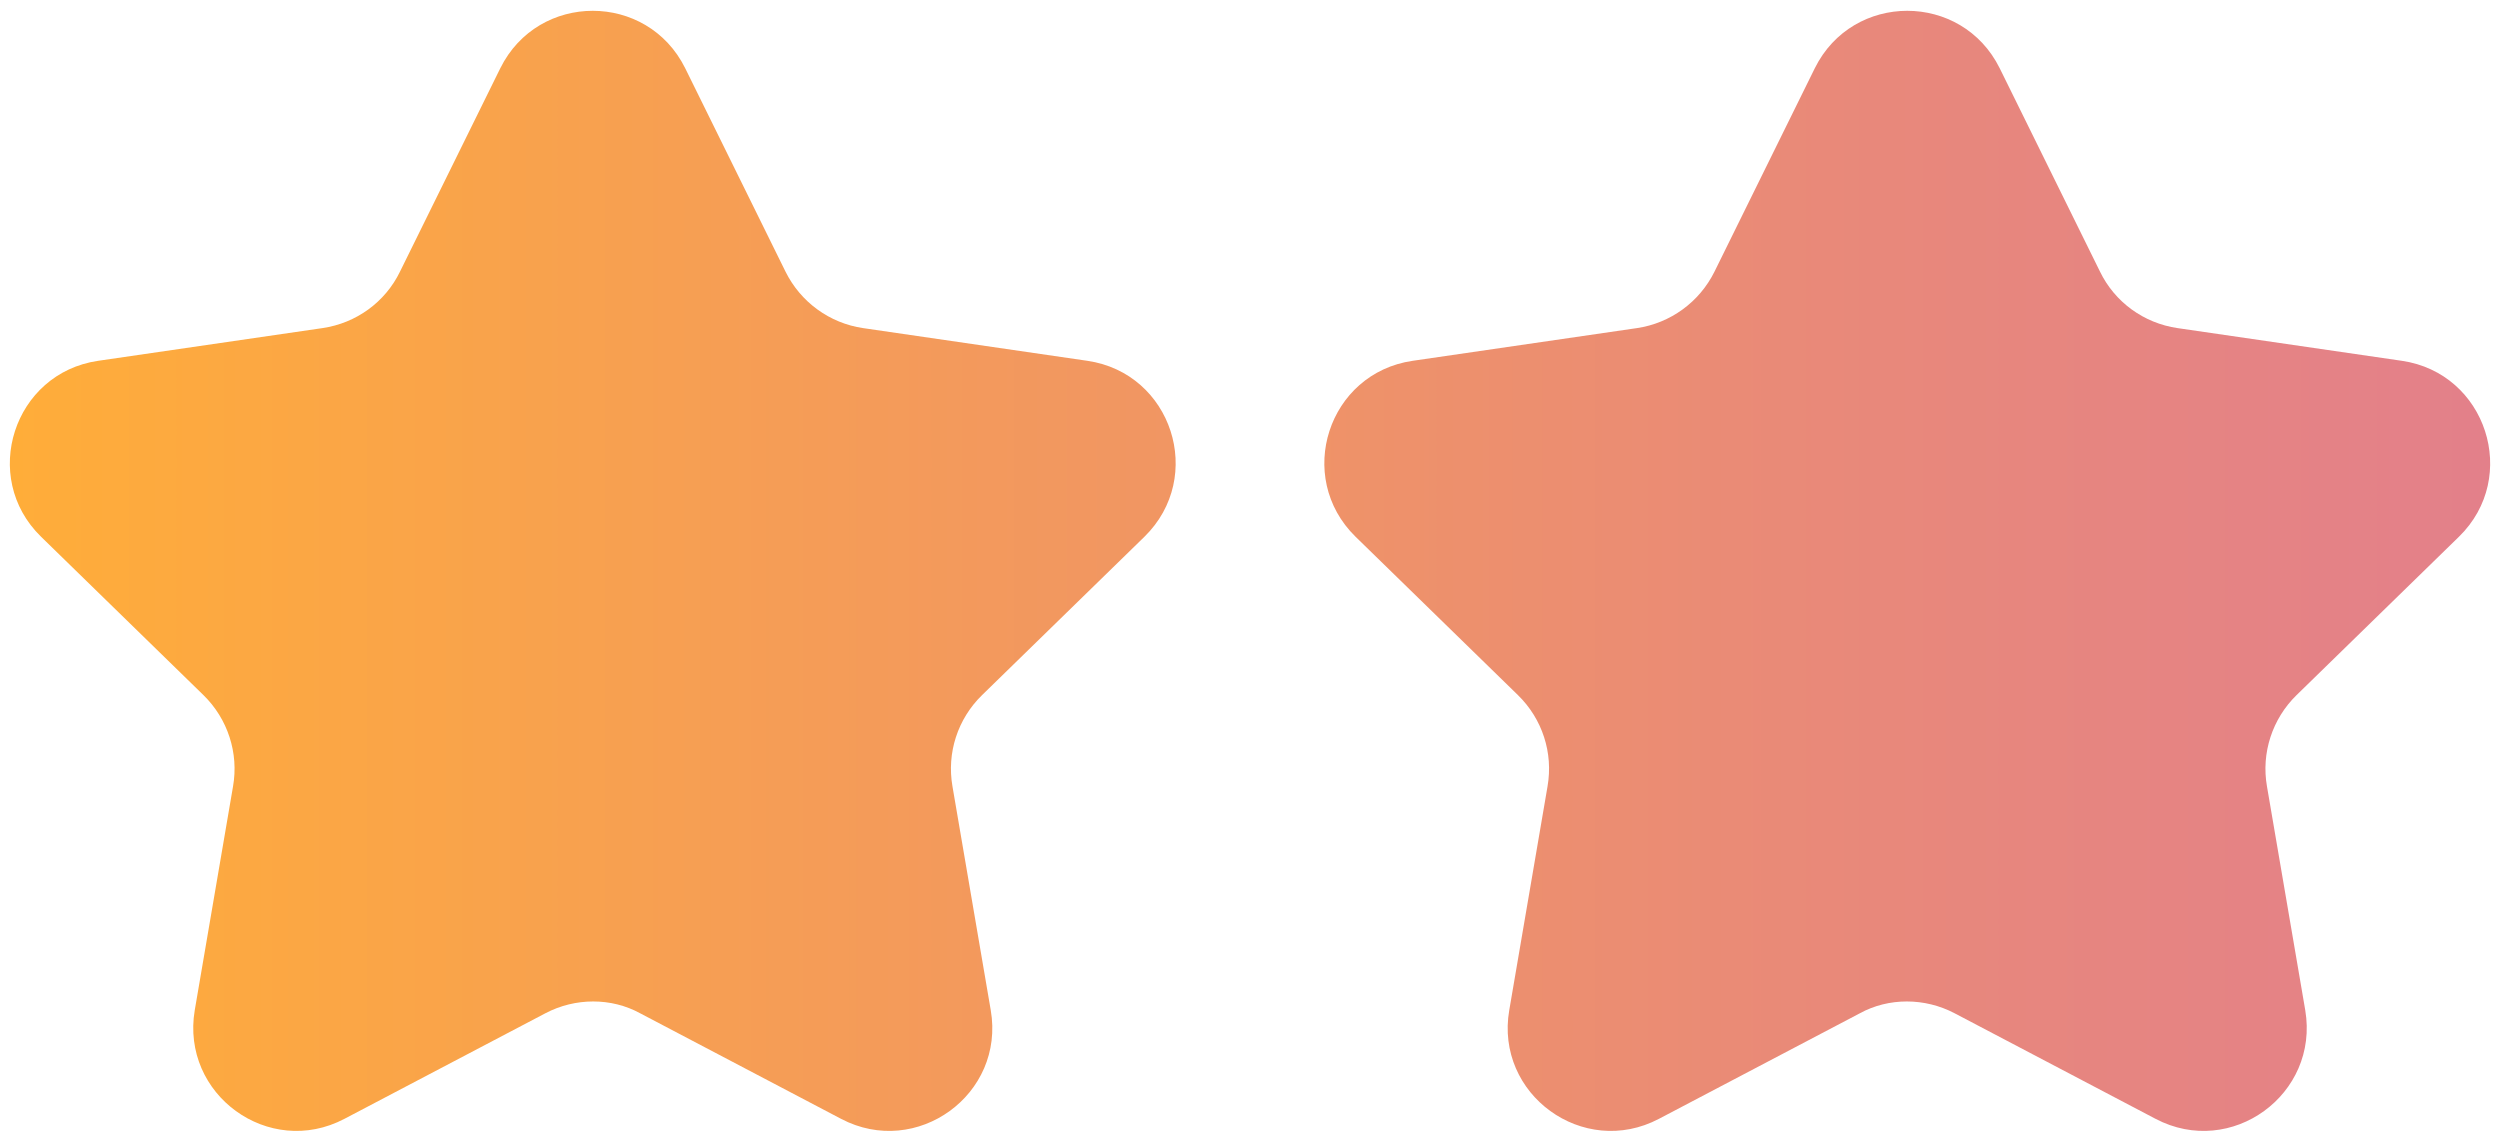 <?xml version="1.0" encoding="utf-8"?>
<!-- Generator: Adobe Illustrator 23.1.0, SVG Export Plug-In . SVG Version: 6.00 Build 0)  -->
<svg version="1.1" id="Слой_1" xmlns="http://www.w3.org/2000/svg" xmlns:xlink="http://www.w3.org/1999/xlink" x="0px" y="0px"
	 viewBox="0 0 81 37" style="enable-background:new 0 0 81 37;" xml:space="preserve">
<style type="text/css">
	.st0{fill:url(#SVGID_1_);}
</style>
<linearGradient id="SVGID_1_" gradientUnits="userSpaceOnUse" x1="0.324" y1="18.5" x2="80.676" y2="18.5">
	<stop  offset="0" style="stop-color:#FFAD39"/>
	<stop  offset="0.288" style="stop-color:#F69E54"/>
	<stop  offset="0.756" style="stop-color:#E8887B"/>
	<stop  offset="1" style="stop-color:#E3808A"/>
</linearGradient>
<path class="st0" d="M17.67,32.83l-6.51,3.42c-2.45,1.29-5.31-0.79-4.85-3.52l1.24-7.25c0.19-1.08-0.17-2.19-0.96-2.96l-5.26-5.13
	c-1.98-1.93-0.89-5.3,1.85-5.7l7.27-1.06c1.09-0.16,2.03-0.84,2.51-1.83l3.25-6.59c1.23-2.48,4.76-2.48,5.99,0l3.25,6.59
	c0.49,0.99,1.43,1.67,2.51,1.83l7.27,1.06c2.74,0.4,3.83,3.76,1.85,5.7l-5.26,5.13c-0.79,0.77-1.15,1.87-0.96,2.96l1.24,7.25
	c0.47,2.73-2.4,4.81-4.85,3.52l-6.51-3.42C19.81,32.32,18.64,32.32,17.67,32.83z M63.33,32.83l6.51,3.42
	c2.45,1.29,5.31-0.79,4.85-3.52l-1.24-7.25c-0.19-1.08,0.17-2.19,0.96-2.96l5.26-5.13c1.98-1.93,0.89-5.3-1.85-5.7l-7.27-1.06
	c-1.09-0.16-2.03-0.84-2.51-1.83l-3.25-6.59c-1.23-2.48-4.76-2.48-5.99,0l-3.25,6.59c-0.49,0.99-1.43,1.67-2.51,1.83l-7.27,1.06
	c-2.74,0.4-3.83,3.76-1.85,5.7l5.26,5.13c0.79,0.77,1.15,1.87,0.96,2.96l-1.24,7.25c-0.47,2.73,2.4,4.81,4.85,3.52l6.51-3.42
	C61.19,32.32,62.36,32.32,63.33,32.83z"/>
</svg>
